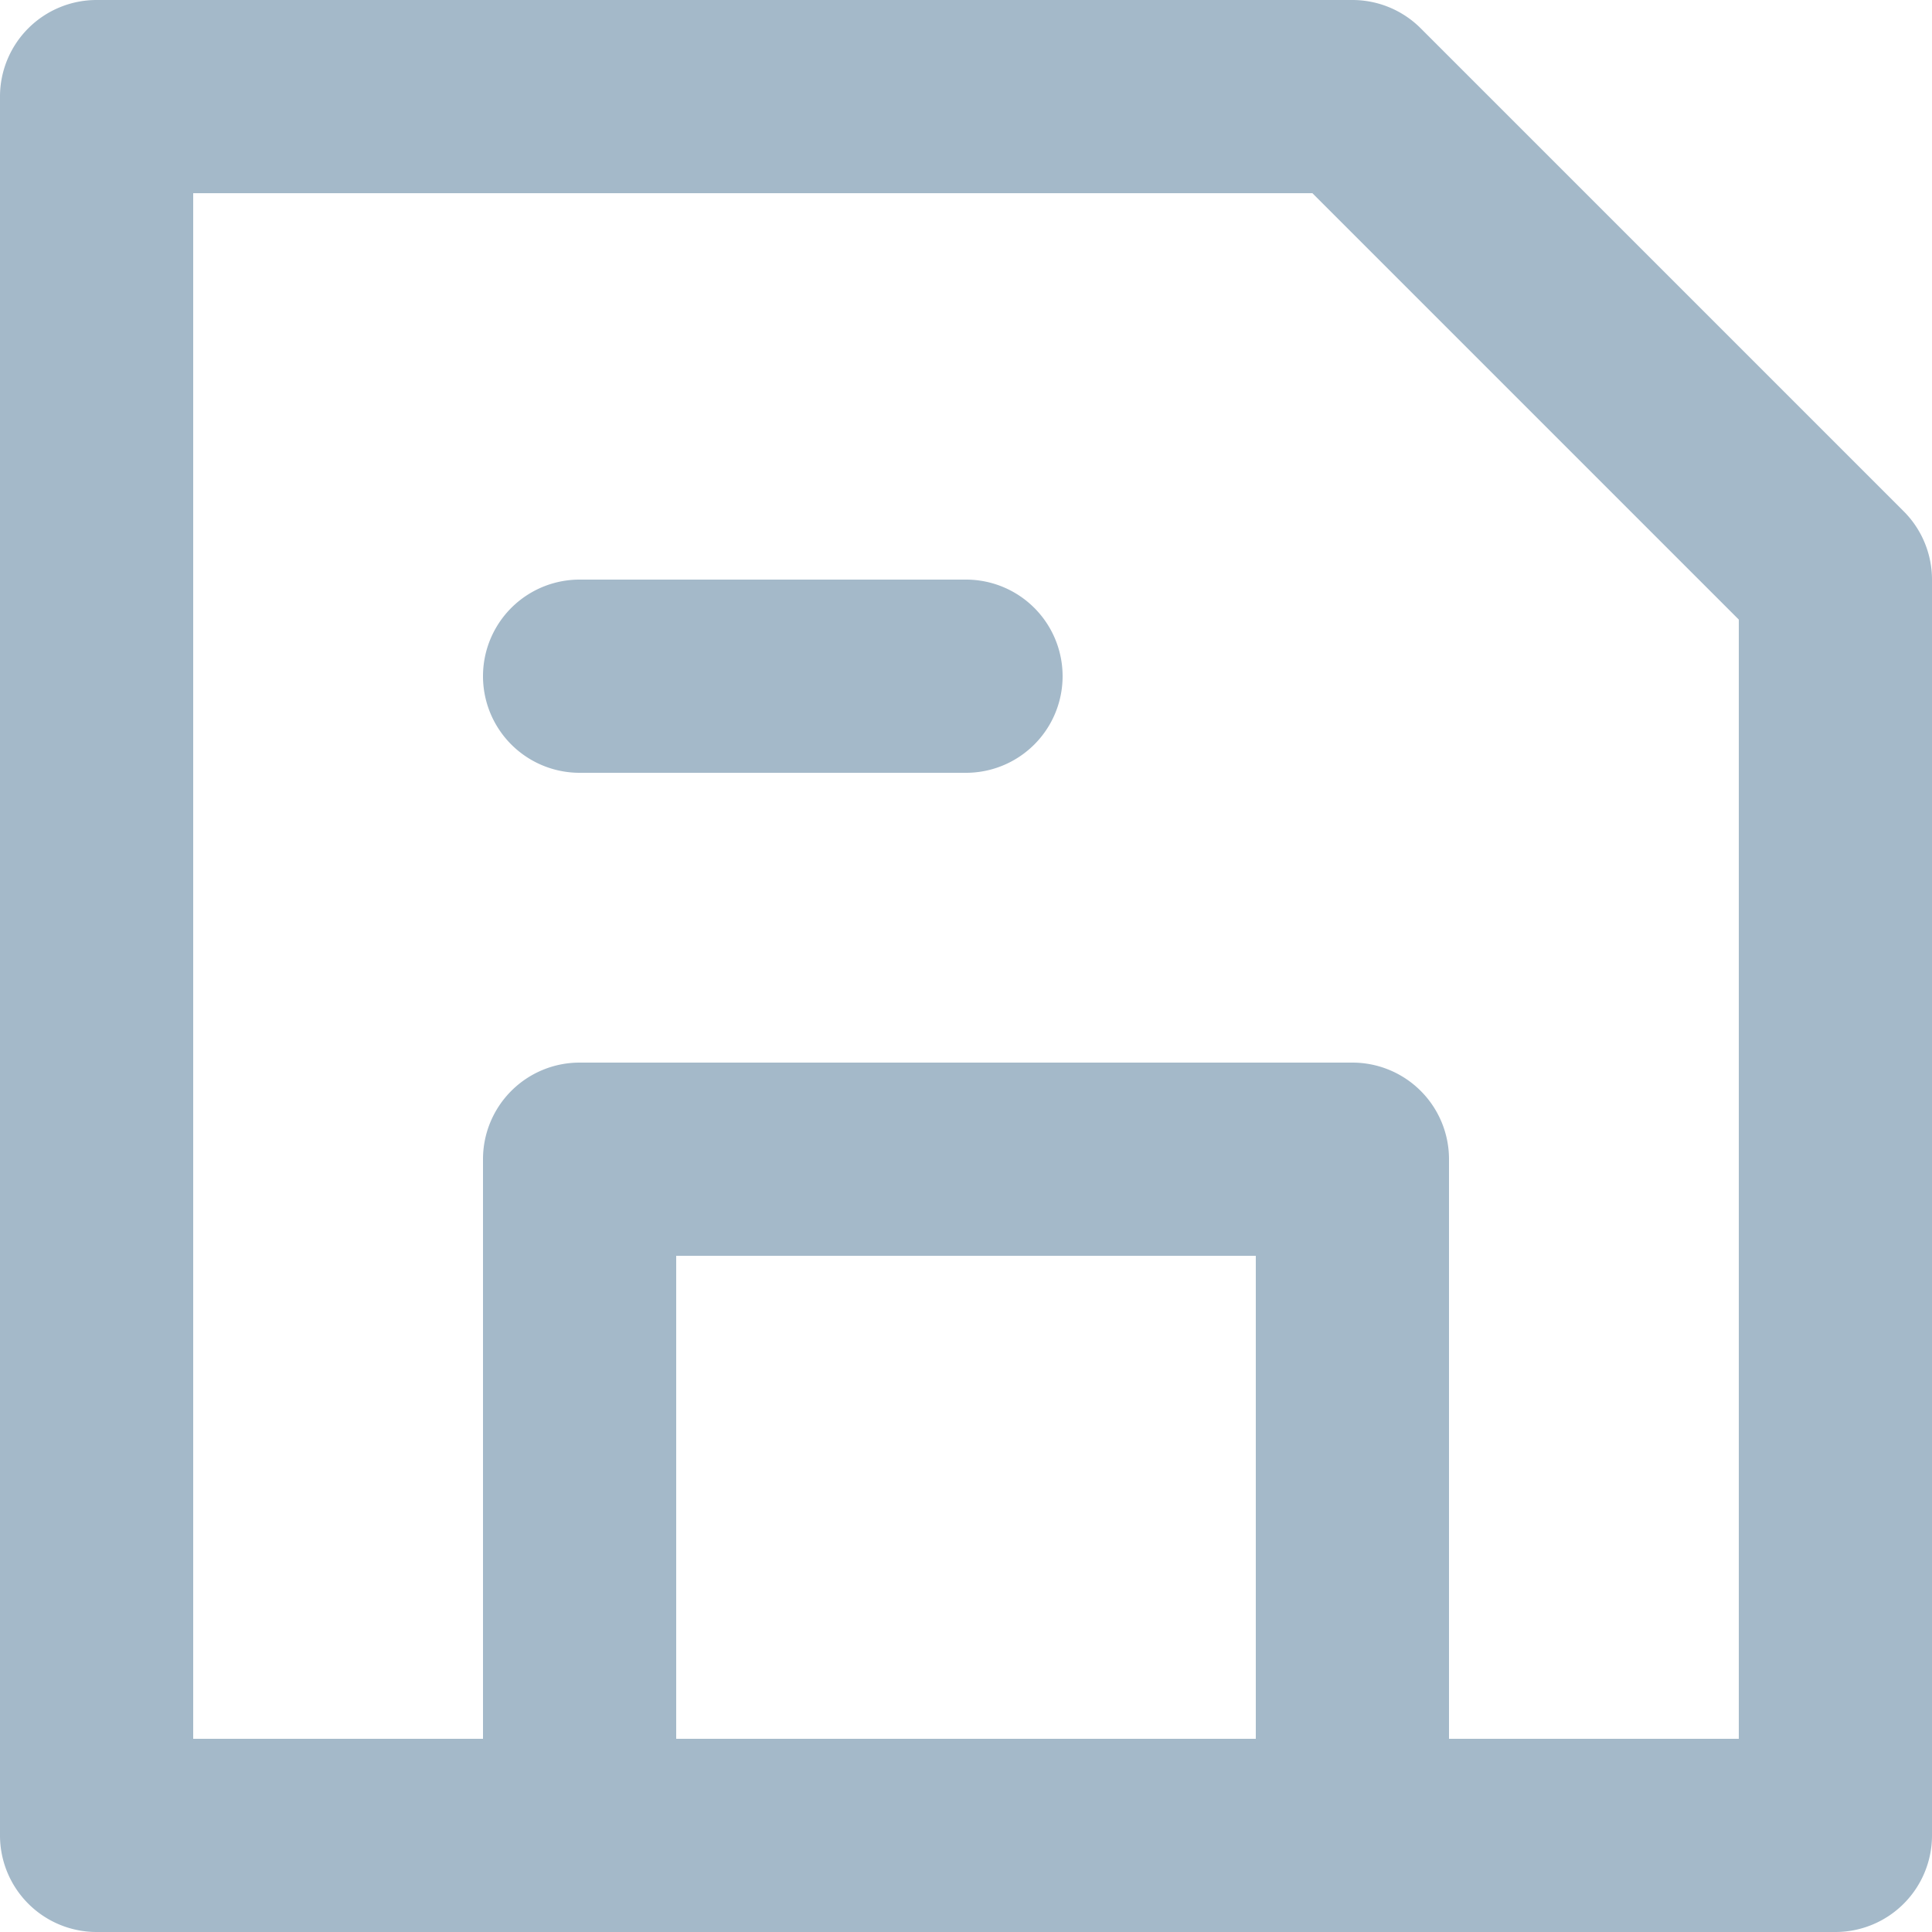 <svg id="ic_save" data-name="ic save" xmlns="http://www.w3.org/2000/svg" xmlns:xlink="http://www.w3.org/1999/xlink" width="20" height="20" viewBox="0 0 20 20">
    <defs>
      <clipPath id="clip-path">
        <rect id="Rectangle_37" data-name="Rectangle 37" width="20" height="20" transform="translate(4570 -5714)" fill="#a4b9c9"/>
      </clipPath>
    </defs>
    <g id="ic_save-2" data-name="ic save" transform="translate(-4570 5714)" clip-path="url(#clip-path)">
      <g id="save" transform="translate(4568 -5716)">
        <path id="Path_47" data-name="Path 47" d="M22,21V8a1,1,0,0,0-.293-.707l-5-5A1,1,0,0,0,16,2H3A1,1,0,0,0,2,3V21a1,1,0,0,0,1,1H21A1,1,0,0,0,22,21Zm-7-1H9V15h6Zm5,0H17V14a1,1,0,0,0-1-1H8a1,1,0,0,0-1,1v6H4V4H15.586L20,8.414Z" fill="#a4b9c9"/>
        <path id="Path_48" data-name="Path 48" d="M12,8H8a1,1,0,0,0,0,2h4a1,1,0,0,0,0-2Z" fill="#a4b9c9"/>
      </g>
    </g>
  </svg>
  